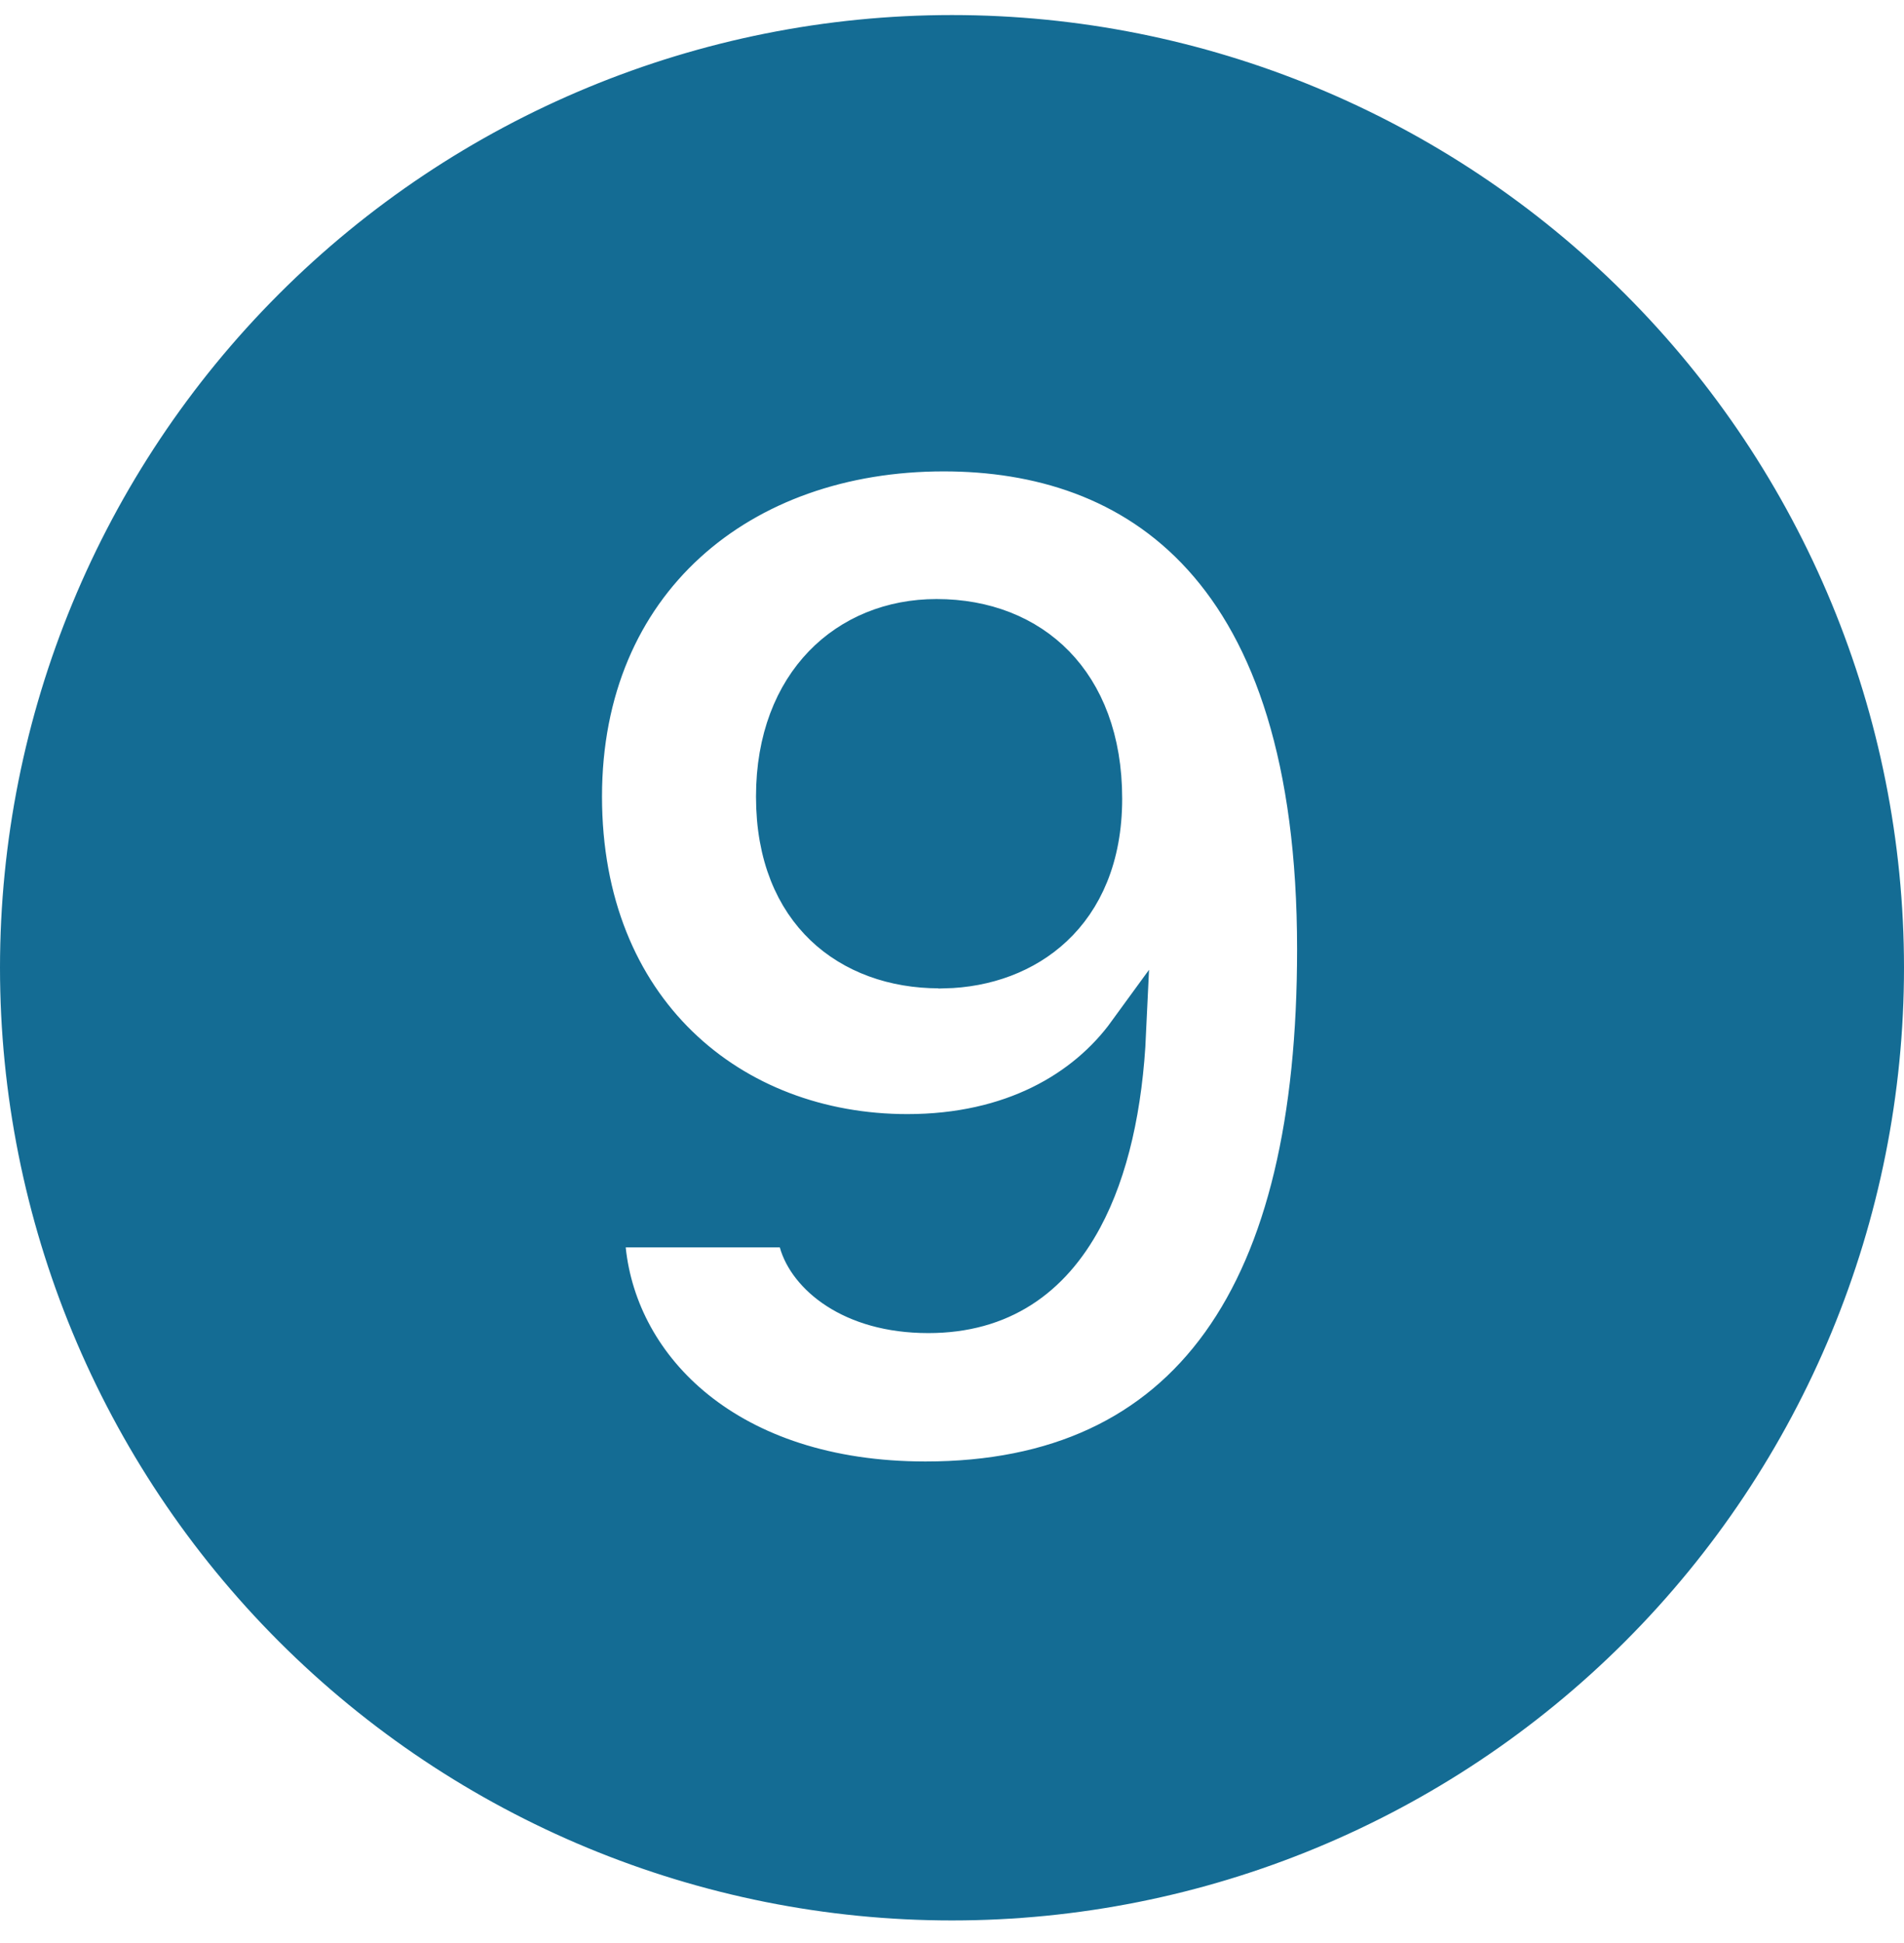 <svg width="50" height="51" viewBox="0 0 50 51" fill="none" xmlns="http://www.w3.org/2000/svg">
<g id="Group 143725943">
<g id="Group 143725942">
<path id="Vector" d="M23.828 29.743C26.559 29.743 28.493 28.616 29.598 27.097C29.509 29.026 29.136 30.715 28.451 31.987C27.607 33.556 26.295 34.491 24.378 34.491C22.314 34.491 21.192 33.446 20.96 32.607L20.858 32.241H20.478H16.431H15.877L15.934 32.792C16.259 35.935 19.119 38.861 24.303 38.861C27.721 38.861 30.326 37.663 32.054 35.257C33.761 32.881 34.562 29.397 34.562 24.92C34.562 19.933 33.407 16.655 31.563 14.622C29.711 12.58 27.237 11.873 24.781 11.873C22.131 11.873 19.762 12.703 18.048 14.266C16.329 15.834 15.309 18.106 15.309 20.907C15.309 23.693 16.268 25.911 17.836 27.433C19.399 28.951 21.534 29.743 23.828 29.743ZM27.675 24.339C26.924 25.044 25.899 25.42 24.787 25.444L24.784 25.442H24.666C23.472 25.442 22.4 25.057 21.63 24.321C20.865 23.59 20.353 22.47 20.353 20.91C20.353 19.391 20.845 18.225 21.601 17.441C22.358 16.657 23.41 16.224 24.594 16.224C25.871 16.224 26.954 16.659 27.718 17.443C28.482 18.227 28.969 19.403 28.969 20.963C28.969 22.508 28.446 23.616 27.675 24.339ZM49.5 25.401C49.5 31.901 46.919 38.134 42.324 42.73C37.729 47.326 31.498 49.908 25 49.908C18.502 49.908 12.271 47.326 7.676 42.73C3.081 38.134 0.5 31.901 0.5 25.401C0.5 18.902 3.081 12.668 7.676 8.073C12.271 3.477 18.502 0.895 25 0.895C31.498 0.895 37.729 3.477 42.324 8.073C46.919 12.668 49.5 18.902 49.5 25.401Z" fill="#146C94" stroke="#146C94"/>
</g>
</g>
</svg>
